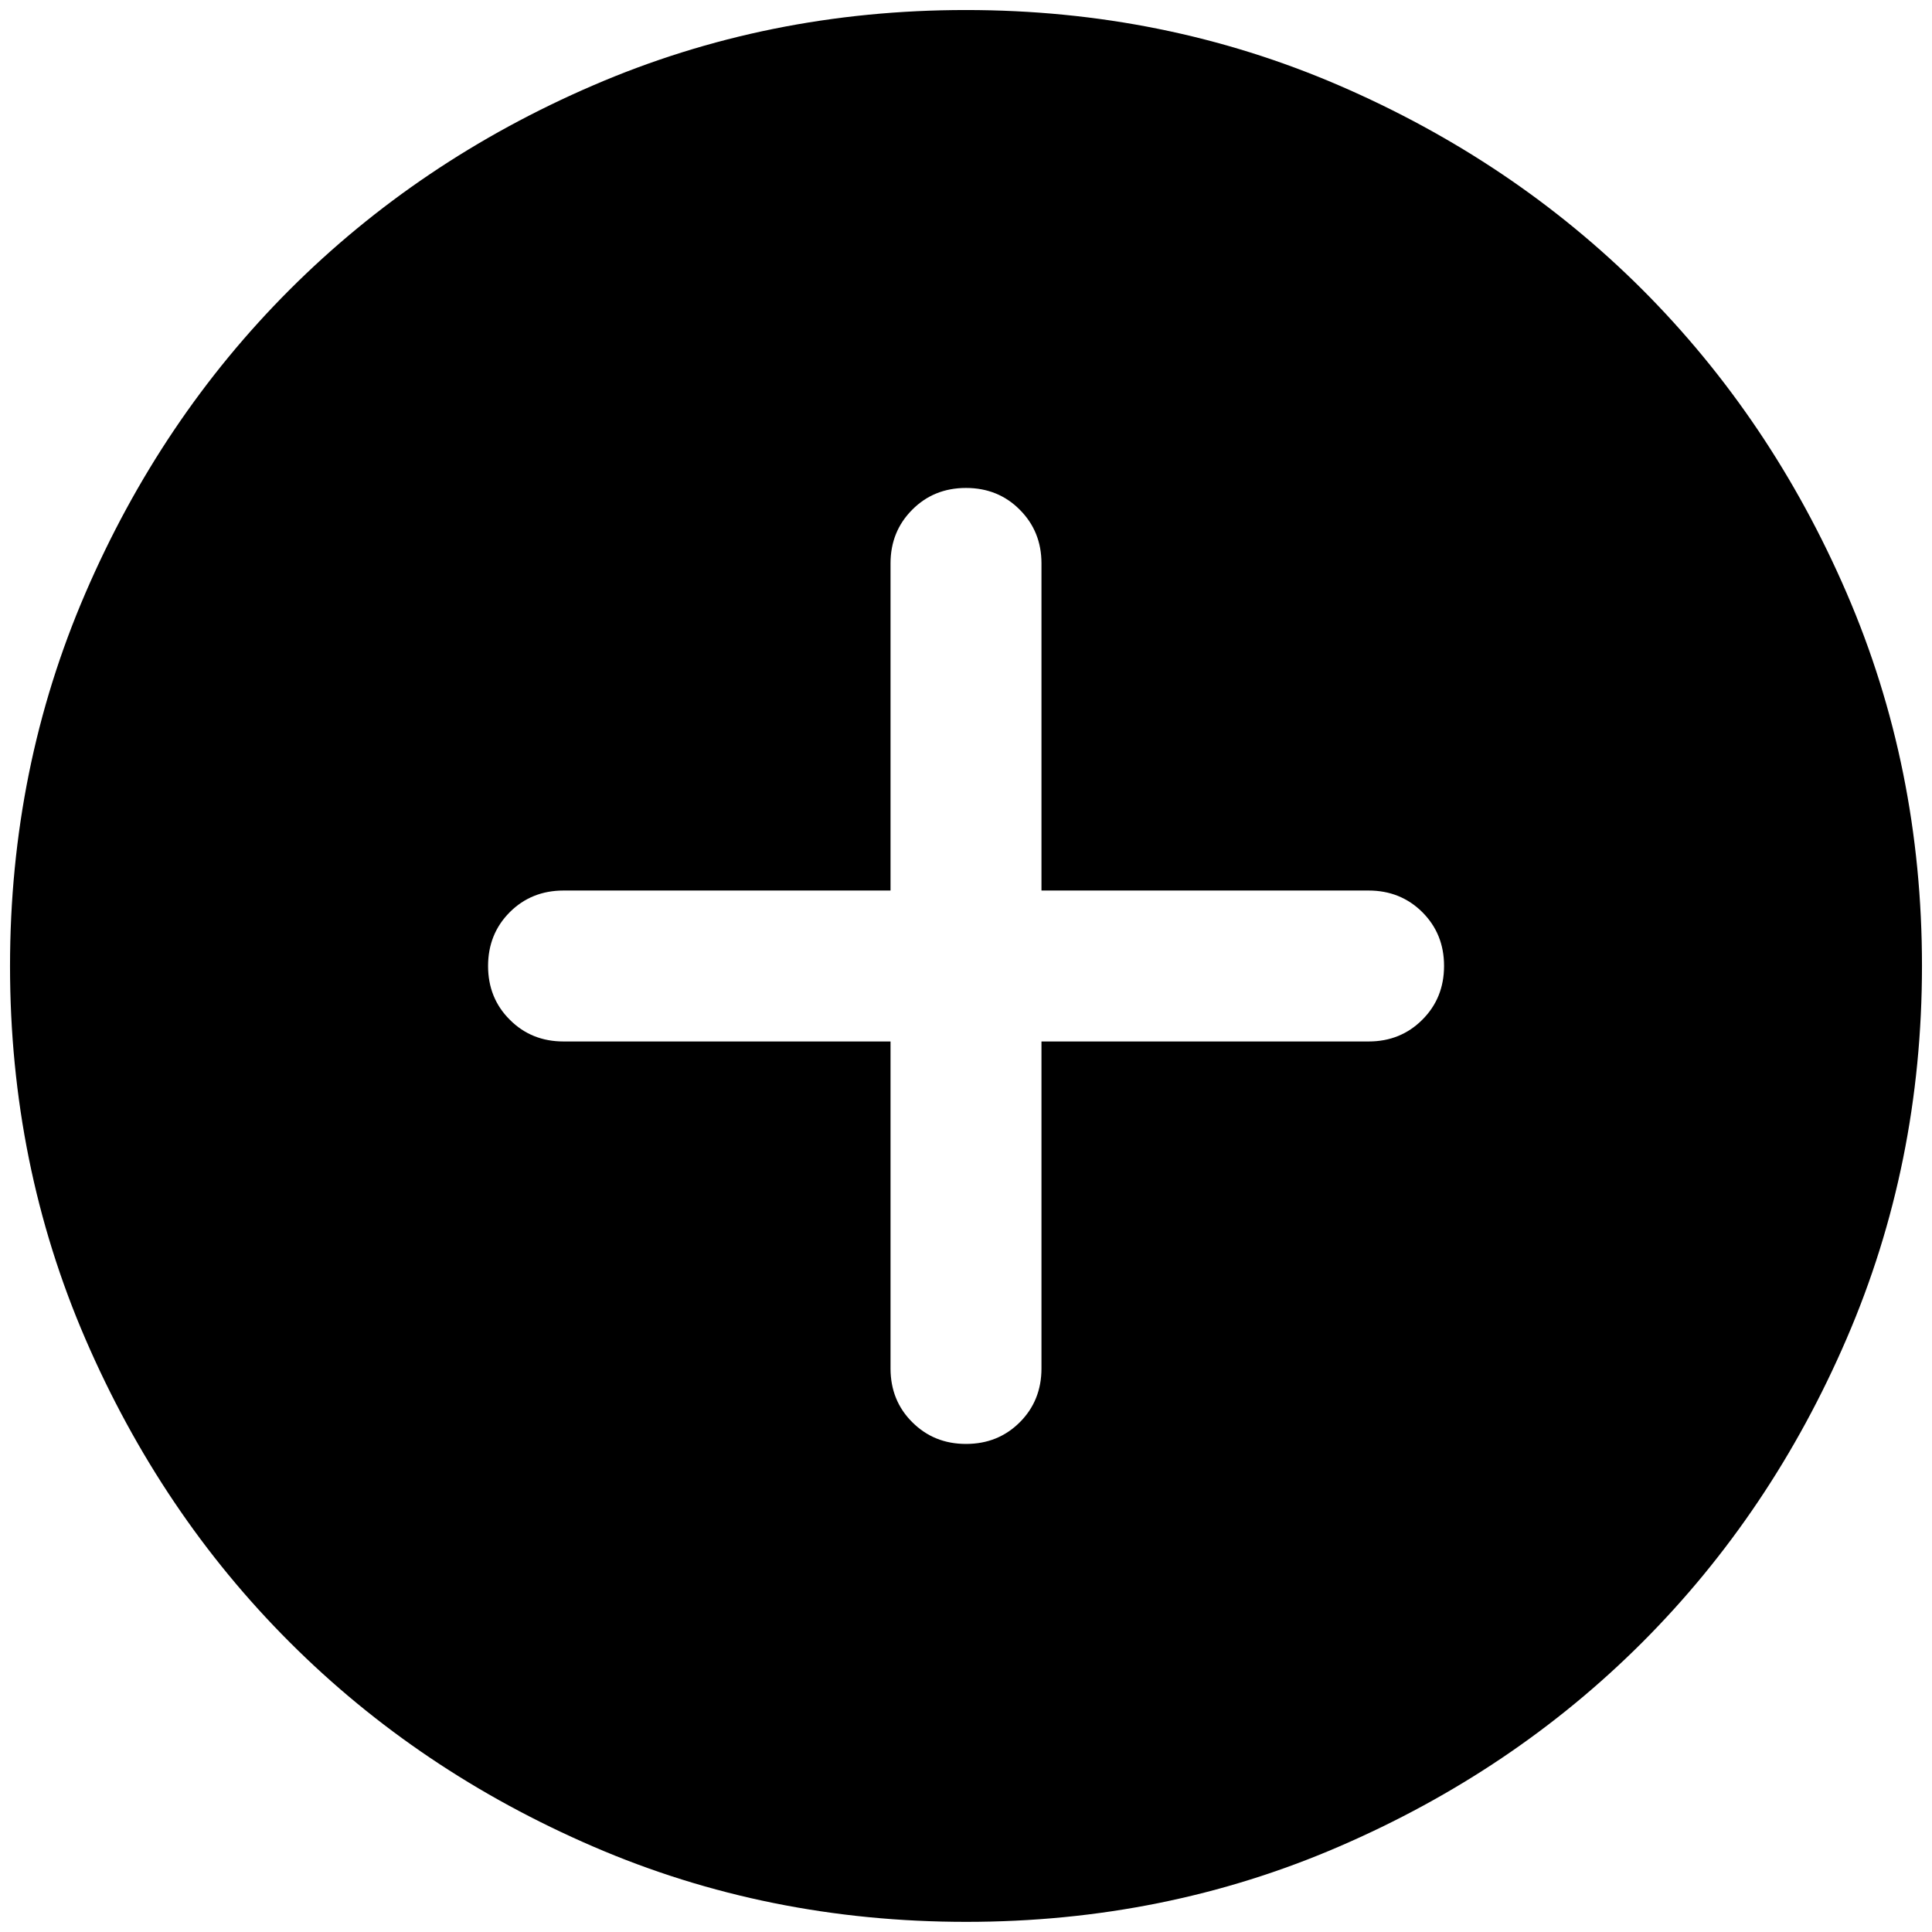 <svg width="16" height="16" viewBox="0 0 16 16" fill="none" xmlns="http://www.w3.org/2000/svg">
  <path
    d="M7.375 8.625V11.333C7.375 11.51 7.435 11.659 7.555 11.778C7.675 11.898 7.823 11.958 8 11.958C8.178 11.958 8.326 11.898 8.446 11.778C8.565 11.659 8.625 11.51 8.625 11.333V8.625H11.334C11.511 8.625 11.659 8.565 11.779 8.445C11.899 8.325 11.959 8.177 11.959 7.999C11.959 7.822 11.899 7.674 11.779 7.554C11.659 7.435 11.511 7.375 11.334 7.375H8.625V4.666C8.625 4.489 8.565 4.341 8.445 4.221C8.326 4.101 8.177 4.041 8 4.041C7.823 4.041 7.674 4.101 7.555 4.221C7.435 4.341 7.375 4.489 7.375 4.666V7.375H4.667C4.49 7.375 4.341 7.435 4.222 7.554C4.102 7.674 4.042 7.823 4.042 8C4.042 8.177 4.102 8.326 4.222 8.445C4.341 8.565 4.49 8.625 4.667 8.625H7.375ZM8.002 15.916C6.907 15.916 5.877 15.709 4.914 15.293C3.95 14.877 3.112 14.313 2.4 13.601C1.687 12.889 1.123 12.051 0.707 11.088C0.291 10.125 0.083 9.096 0.083 8.001C0.083 6.906 0.291 5.877 0.707 4.913C1.122 3.95 1.686 3.112 2.399 2.399C3.111 1.687 3.949 1.122 4.912 0.707C5.875 0.291 6.904 0.083 7.999 0.083C9.094 0.083 10.123 0.291 11.086 0.706C12.05 1.122 12.888 1.686 13.601 2.398C14.313 3.111 14.877 3.948 15.293 4.911C15.709 5.874 15.917 6.903 15.917 7.998C15.917 9.093 15.709 10.123 15.293 11.086C14.878 12.049 14.314 12.887 13.602 13.6C12.889 14.313 12.052 14.877 11.088 15.293C10.125 15.709 9.096 15.916 8.002 15.916Z"
    fill="currentColor" />
</svg>
